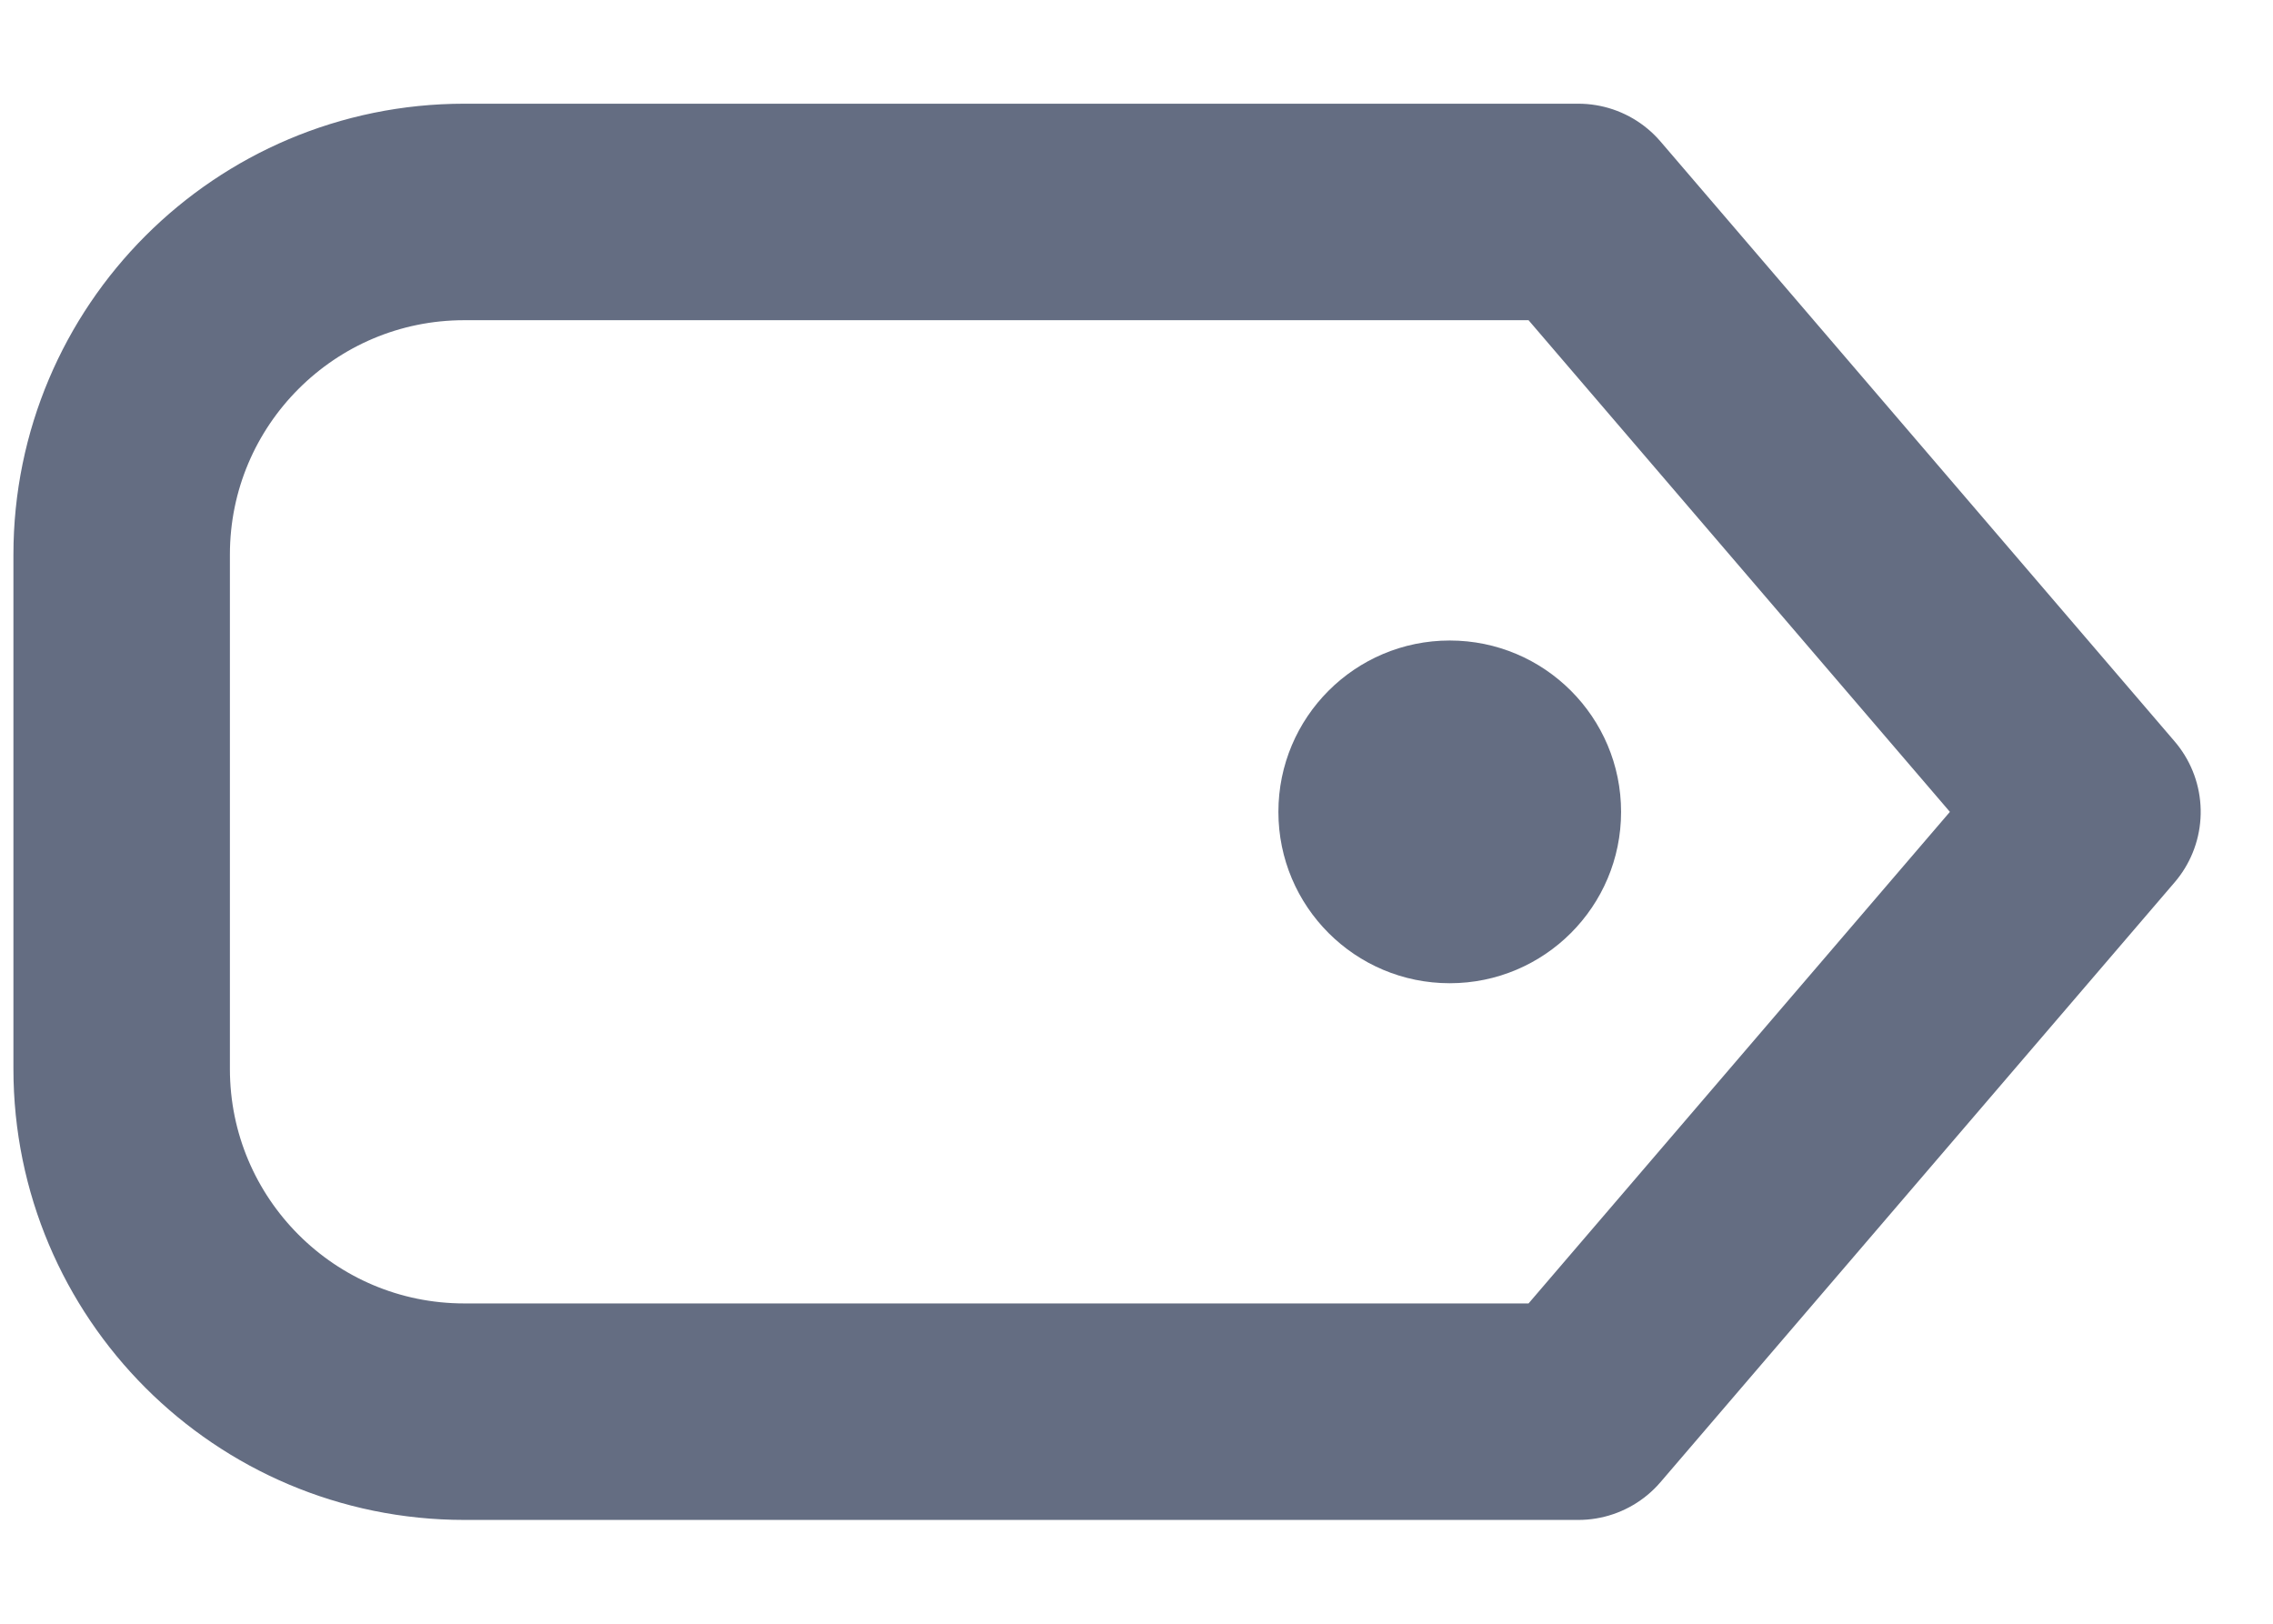 <?xml version="1.0" encoding="UTF-8"?>
<svg width="21px" height="15px" viewBox="0 0 21 15" version="1.1" xmlns="http://www.w3.org/2000/svg" xmlns:xlink="http://www.w3.org/1999/xlink">
    <!-- Generator: Sketch 48.2 (47327) - http://www.bohemiancoding.com/sketch -->
    <title>tag</title>
    <desc>Created with Sketch.</desc>
    <defs></defs>
    <g id="Avatar/Add" stroke="none" stroke-width="1" fill="none" fill-rule="evenodd" transform="translate(-11, -14)">
        <g id="tag" transform="translate(20.938, 21.5) rotate(-270) translate(-20.938, -21.5) translate(15, 12)">
            <path d="M8.312,18.314 L3.562,18.314 C1.814,18.314 0.396,16.897 0.396,15.148 L0.396,4.856 L5.938,0.106 L11.479,4.856 L11.479,15.148 C11.479,16.897 10.061,18.314 8.312,18.314 Z" id="Shape" stroke="#646D82" stroke-width="2" stroke-linecap="round" stroke-linejoin="round"></path>
            <circle id="Oval" fill="#646D82" cx="5.938" cy="6.044" r="1.583"></circle>
        </g>
    </g>
</svg>